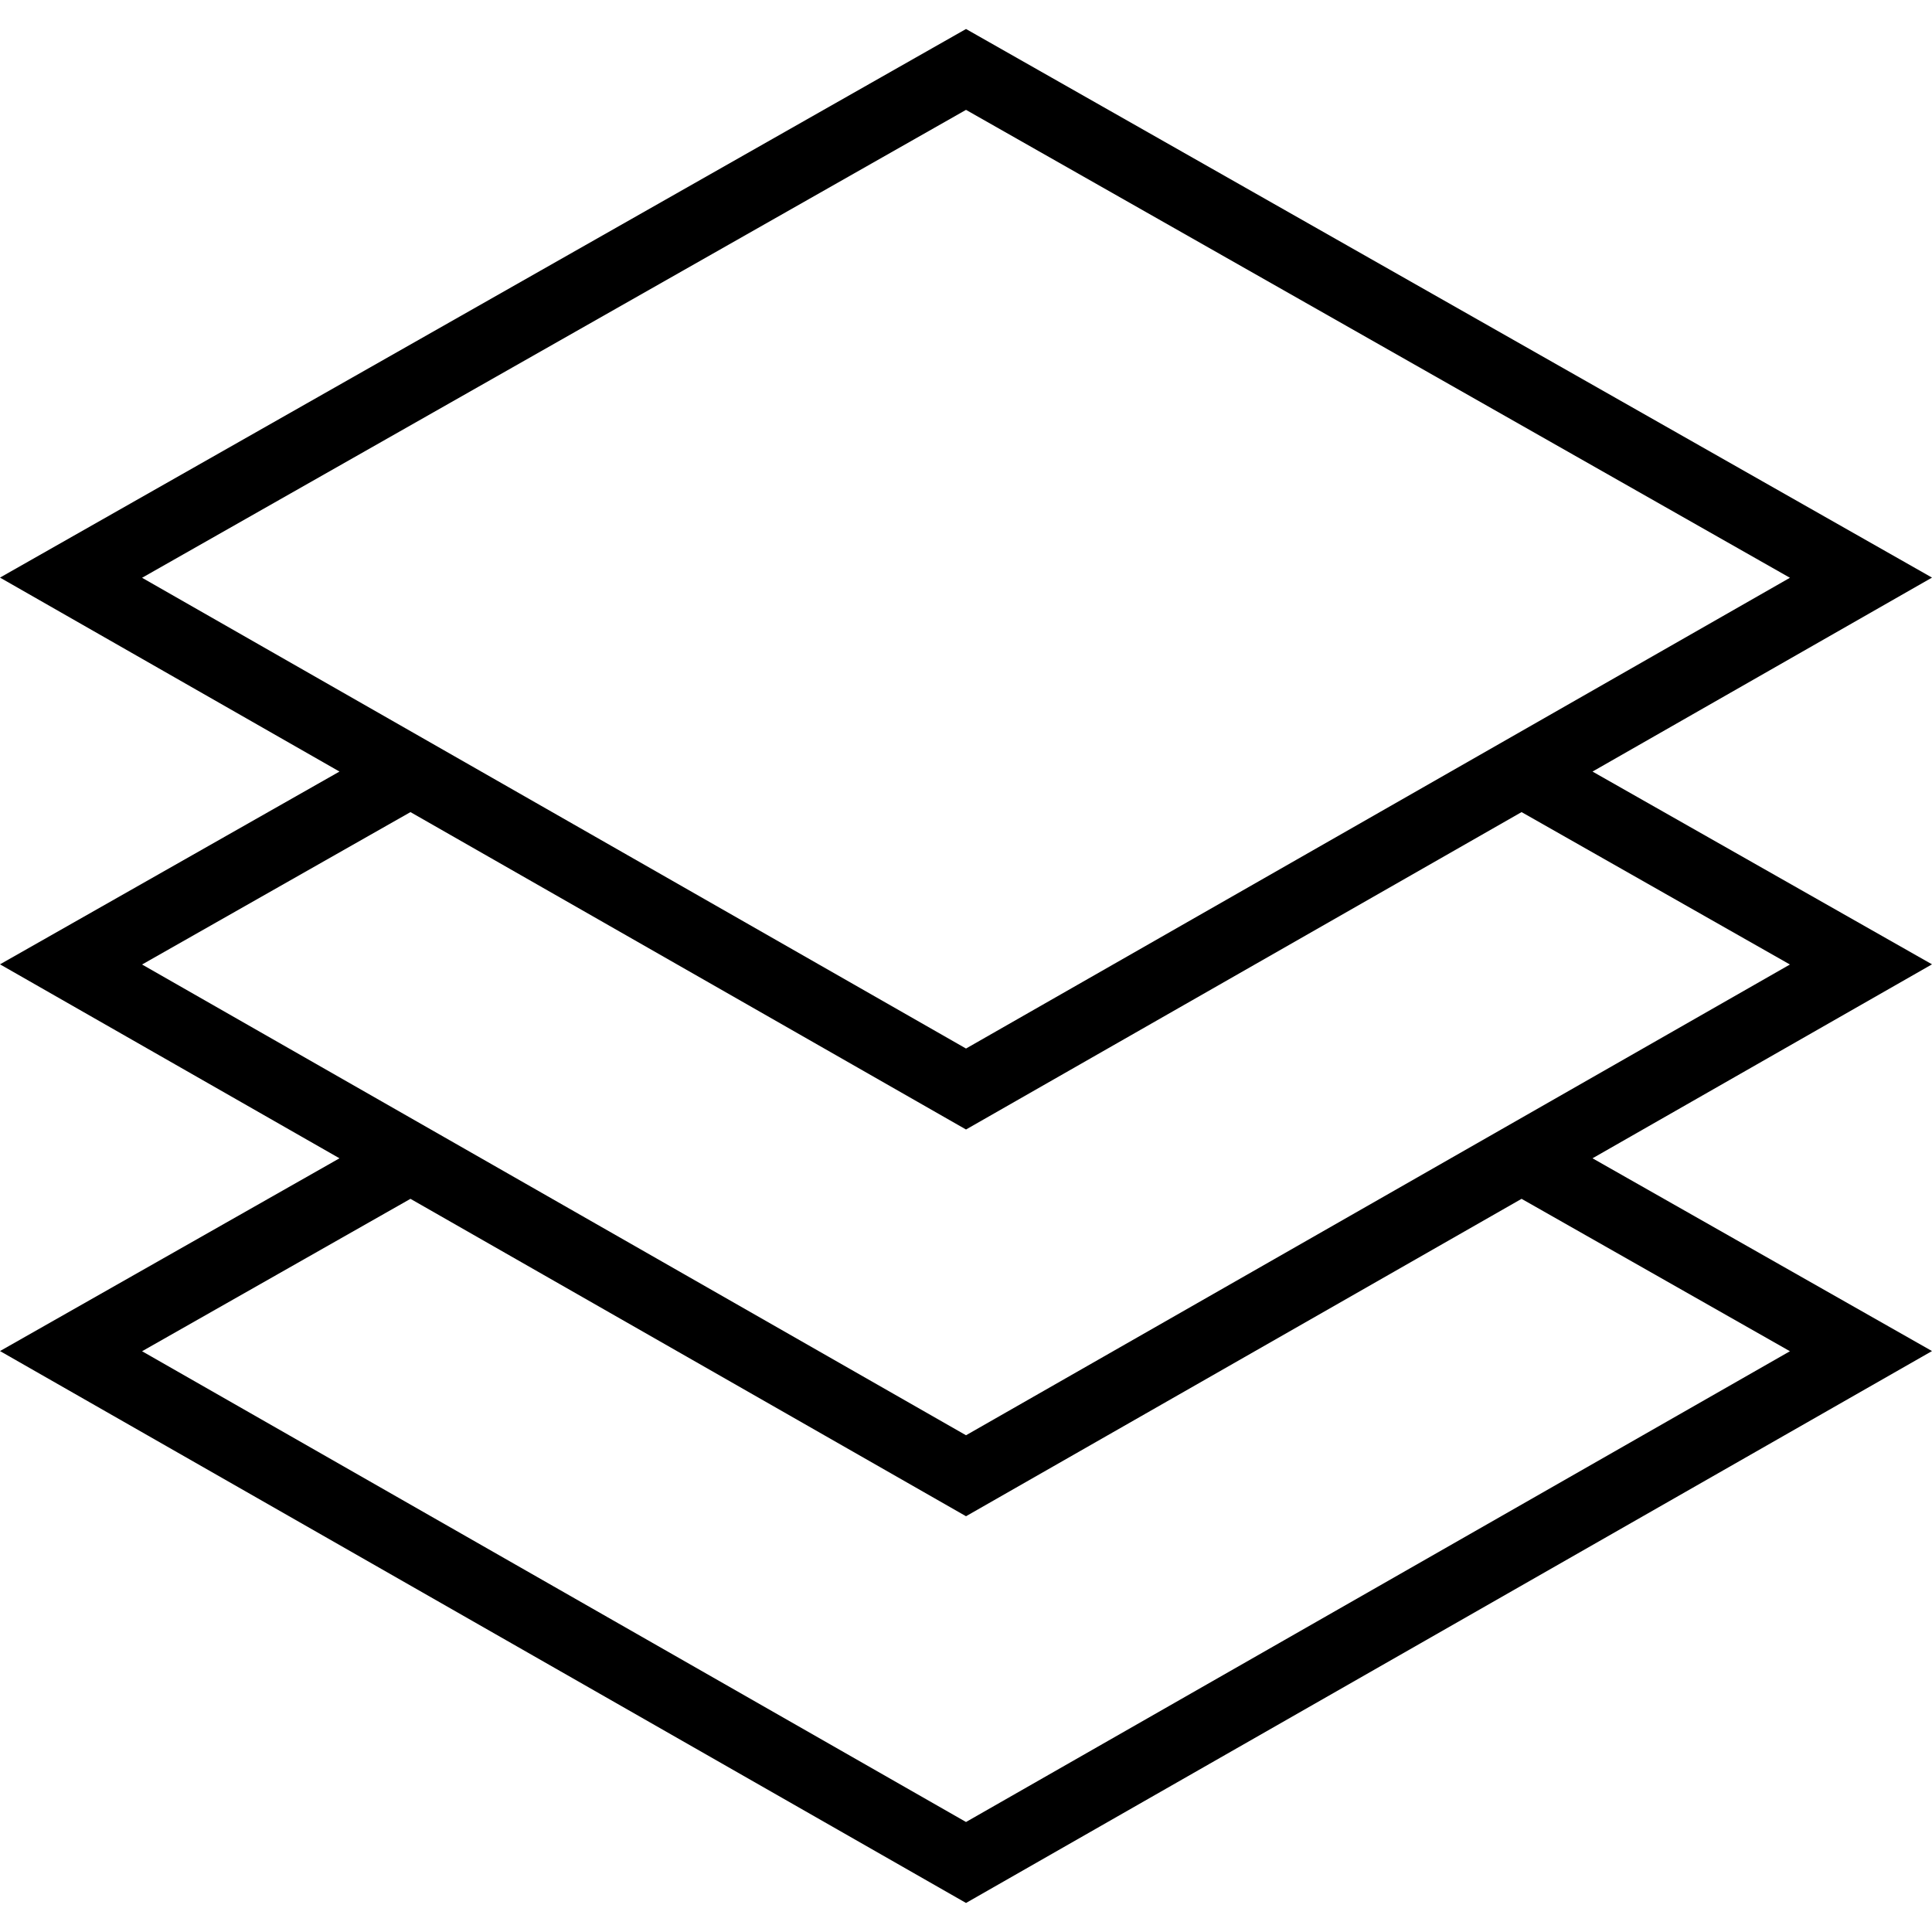 <svg xmlns="http://www.w3.org/2000/svg" xmlns:xlink="http://www.w3.org/1999/xlink" id="Capa_1" x="0" y="0" version="1.1" viewBox="0 0 54.953 54.953" xml:space="preserve" style="enable-background:new 0 0 54.953 54.953"><path d="M45.297,21.946l9.656-5.517L27.477,0.825L0,16.429l9.656,5.517L0,27.429l9.656,5.517L0,38.429l27.477,15.698l27.476-15.698	l-9.656-5.483l9.656-5.517L45.297,21.946z M27.477,3.125l23.435,13.309l-23.435,13.39L4.041,16.434L27.477,3.125z M11.675,23.099	l15.802,9.028l15.802-9.028l7.633,4.335l-23.435,13.39L4.041,27.434L11.675,23.099z M50.912,38.434l-23.435,13.39L4.041,38.434	l7.634-4.335l15.802,9.028l15.802-9.028L50.912,38.434z"/></svg>